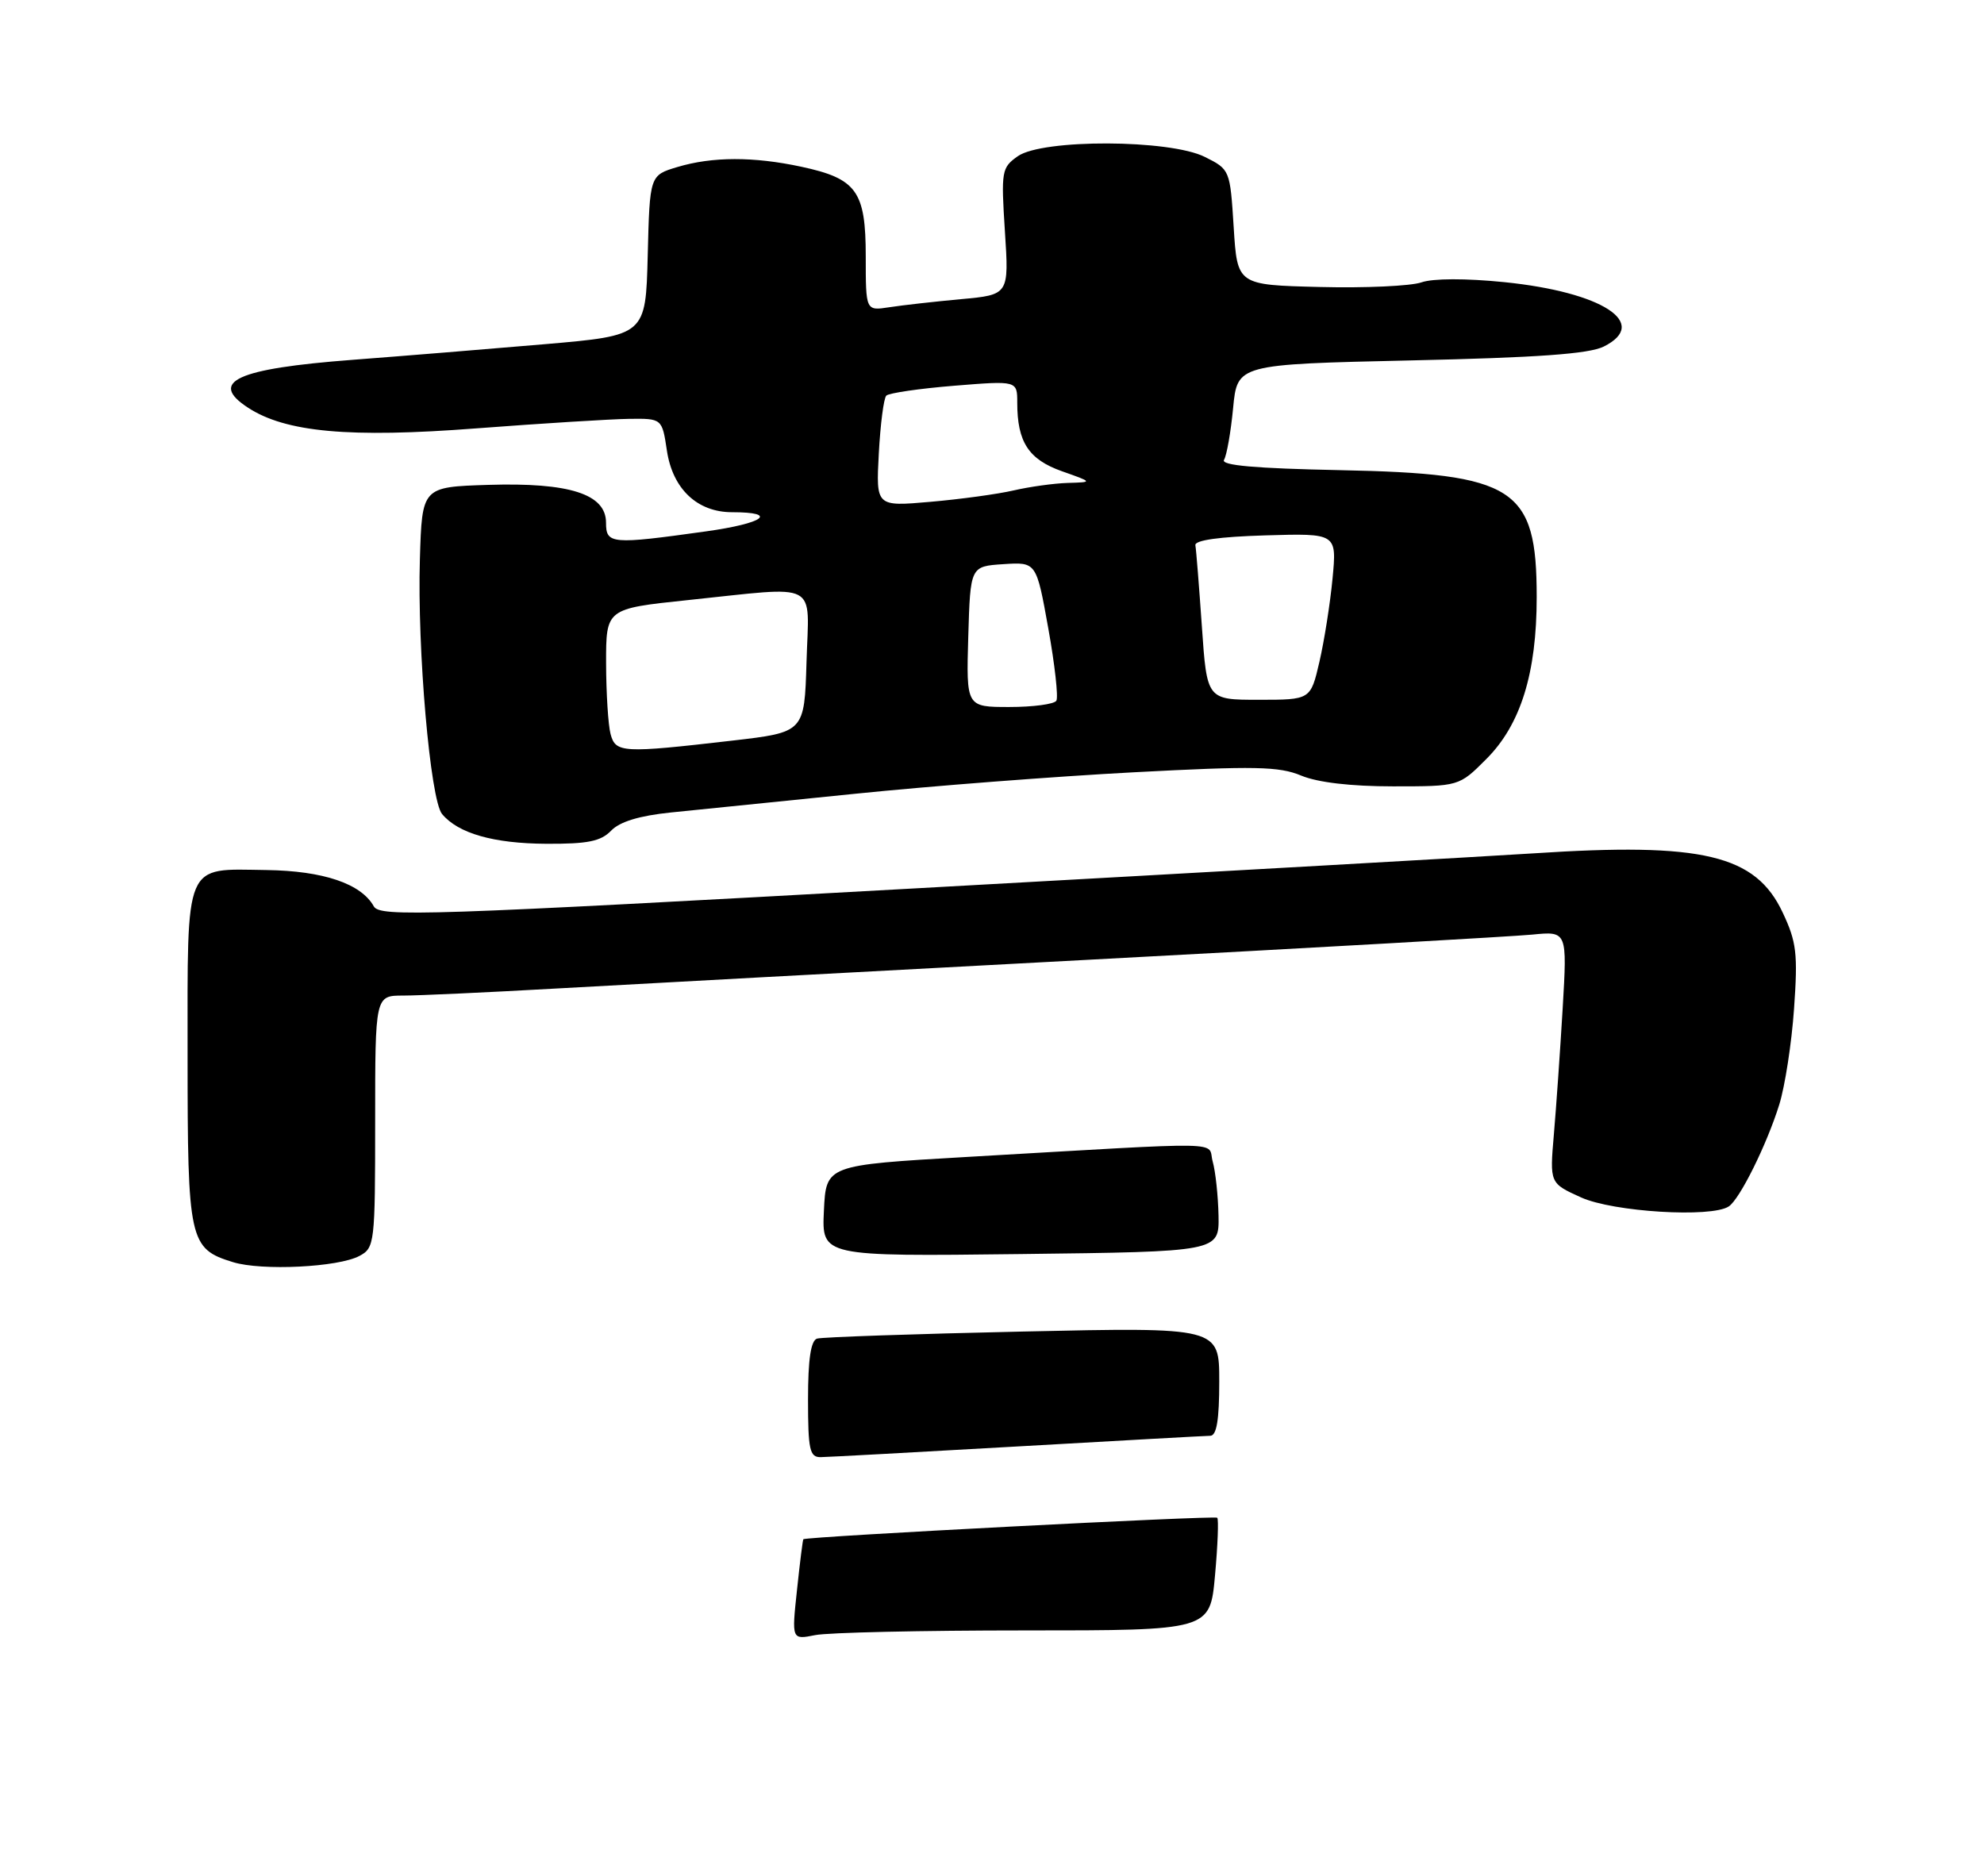 <?xml version="1.0" encoding="UTF-8" standalone="no"?>
<!DOCTYPE svg PUBLIC "-//W3C//DTD SVG 1.1//EN" "http://www.w3.org/Graphics/SVG/1.1/DTD/svg11.dtd" >
<svg xmlns="http://www.w3.org/2000/svg" xmlns:xlink="http://www.w3.org/1999/xlink" version="1.1" viewBox="0 0 275 260">
 <g >
 <path fill="currentColor"
d=" M 49.82 174.09 C 51.93 172.97 52.00 172.38 52.00 155.46 C 52.00 138.00 52.00 138.00 55.89 138.00 C 58.03 138.00 67.59 137.56 77.14 137.02 C 86.69 136.48 119.92 134.68 151.00 133.03 C 182.07 131.38 209.69 129.81 212.37 129.55 C 217.23 129.07 217.23 129.07 216.60 139.78 C 216.25 145.68 215.70 153.54 215.38 157.25 C 214.80 164.01 214.80 164.01 219.15 165.98 C 223.58 167.99 237.20 168.83 239.62 167.23 C 241.14 166.23 244.87 158.72 246.62 153.12 C 247.41 150.58 248.34 144.59 248.67 139.82 C 249.21 132.20 249.02 130.57 247.10 126.50 C 243.34 118.48 236.00 116.74 212.50 118.29 C 207.00 118.65 168.80 120.82 127.61 123.10 C 58.84 126.92 52.65 127.13 51.81 125.63 C 50.05 122.48 44.80 120.71 36.93 120.60 C 25.42 120.45 26.00 119.08 26.00 146.40 C 26.00 172.02 26.23 173.09 32.29 174.95 C 36.27 176.18 46.90 175.66 49.82 174.09 Z  M 84.71 115.14 C 85.92 113.89 88.62 113.07 93.00 112.62 C 96.58 112.26 108.05 111.09 118.50 110.03 C 128.95 108.96 146.34 107.62 157.14 107.05 C 173.95 106.16 177.30 106.23 180.36 107.51 C 182.65 108.46 187.23 109.00 193.09 109.00 C 202.24 109.00 202.24 109.00 206.01 105.22 C 210.78 100.46 213.00 93.31 213.00 82.77 C 213.00 67.58 210.02 65.66 185.74 65.17 C 173.95 64.93 169.19 64.51 169.66 63.74 C 170.03 63.14 170.60 59.91 170.92 56.57 C 171.50 50.50 171.50 50.50 195.50 49.96 C 213.10 49.57 220.24 49.06 222.29 48.04 C 228.76 44.81 222.09 40.49 208.52 39.11 C 203.16 38.57 198.63 38.58 197.02 39.14 C 195.56 39.65 189.22 39.94 182.93 39.78 C 171.50 39.50 171.50 39.50 171.00 31.50 C 170.50 23.54 170.48 23.49 167.00 21.75 C 162.12 19.31 144.52 19.25 141.08 21.65 C 138.83 23.24 138.75 23.68 139.29 32.08 C 139.86 40.86 139.86 40.86 133.18 41.47 C 129.51 41.81 125.04 42.31 123.25 42.59 C 120.00 43.09 120.00 43.09 120.00 35.55 C 120.00 26.49 118.75 24.76 111.06 23.11 C 104.45 21.69 98.73 21.70 93.90 23.15 C 90.06 24.30 90.06 24.30 89.78 35.40 C 89.50 46.50 89.50 46.50 75.50 47.71 C 67.80 48.37 55.80 49.35 48.83 49.88 C 32.80 51.10 28.86 52.90 34.36 56.50 C 39.58 59.92 48.43 60.73 66.00 59.38 C 75.08 58.69 84.59 58.10 87.14 58.06 C 91.77 58.00 91.77 58.00 92.44 62.47 C 93.24 67.78 96.65 71.00 101.47 71.00 C 108.00 71.00 105.90 72.54 97.83 73.66 C 84.73 75.49 84.00 75.43 84.00 72.45 C 84.00 68.49 78.95 66.86 67.69 67.21 C 58.50 67.50 58.50 67.50 58.20 77.50 C 57.82 89.98 59.64 110.86 61.27 112.83 C 63.50 115.52 68.41 116.92 75.71 116.96 C 81.47 116.99 83.28 116.62 84.71 115.14 Z  M 110.47 220.40 C 110.87 216.61 111.27 213.44 111.35 213.36 C 111.76 212.99 168.39 210.05 168.72 210.38 C 168.93 210.60 168.79 214.20 168.41 218.39 C 167.72 226.00 167.72 226.00 141.99 226.00 C 127.83 226.00 114.78 226.29 112.99 226.65 C 109.73 227.30 109.73 227.30 110.47 220.40 Z  M 112.00 193.97 C 112.00 188.42 112.39 185.82 113.25 185.55 C 113.94 185.34 126.76 184.90 141.75 184.57 C 169.00 183.97 169.00 183.97 169.00 191.49 C 169.00 196.82 168.64 199.01 167.75 199.02 C 167.06 199.03 155.03 199.70 141.00 200.50 C 126.97 201.30 114.71 201.97 113.75 201.98 C 112.23 202.00 112.00 200.96 112.00 193.97 Z  M 114.20 167.83 C 114.50 161.50 114.50 161.50 134.00 160.37 C 171.13 158.23 167.29 158.16 168.09 161.00 C 168.48 162.38 168.84 165.75 168.90 168.50 C 168.99 173.50 168.99 173.50 141.45 173.83 C 113.90 174.16 113.90 174.16 114.20 167.83 Z  M 84.63 101.75 C 84.30 100.51 84.02 96.10 84.01 91.93 C 84.00 84.37 84.00 84.37 95.36 83.18 C 113.84 81.26 112.12 80.36 111.79 91.75 C 111.50 101.50 111.50 101.50 101.50 102.66 C 86.26 104.42 85.33 104.37 84.63 101.75 Z  M 134.21 88.25 C 134.50 78.50 134.50 78.50 139.08 78.20 C 143.65 77.90 143.65 77.90 145.30 87.09 C 146.21 92.14 146.71 96.66 146.42 97.13 C 146.12 97.61 143.19 98.00 139.90 98.00 C 133.93 98.00 133.93 98.00 134.21 88.25 Z  M 166.59 86.83 C 166.20 81.23 165.80 76.17 165.69 75.58 C 165.57 74.88 169.02 74.40 175.40 74.21 C 185.30 73.92 185.30 73.92 184.70 80.21 C 184.37 83.67 183.55 88.86 182.88 91.75 C 181.66 97.00 181.66 97.00 174.47 97.00 C 167.29 97.00 167.29 97.00 166.59 86.83 Z  M 121.81 62.86 C 122.03 58.81 122.49 55.20 122.85 54.84 C 123.21 54.48 127.44 53.86 132.25 53.47 C 141.00 52.76 141.00 52.76 141.00 55.82 C 141.00 61.27 142.57 63.68 147.19 65.32 C 151.50 66.84 151.50 66.84 148.00 66.94 C 146.07 67.00 142.70 67.47 140.50 67.98 C 138.30 68.49 133.11 69.20 128.96 69.56 C 121.42 70.22 121.42 70.22 121.81 62.86 Z "/>
</g>
</svg>